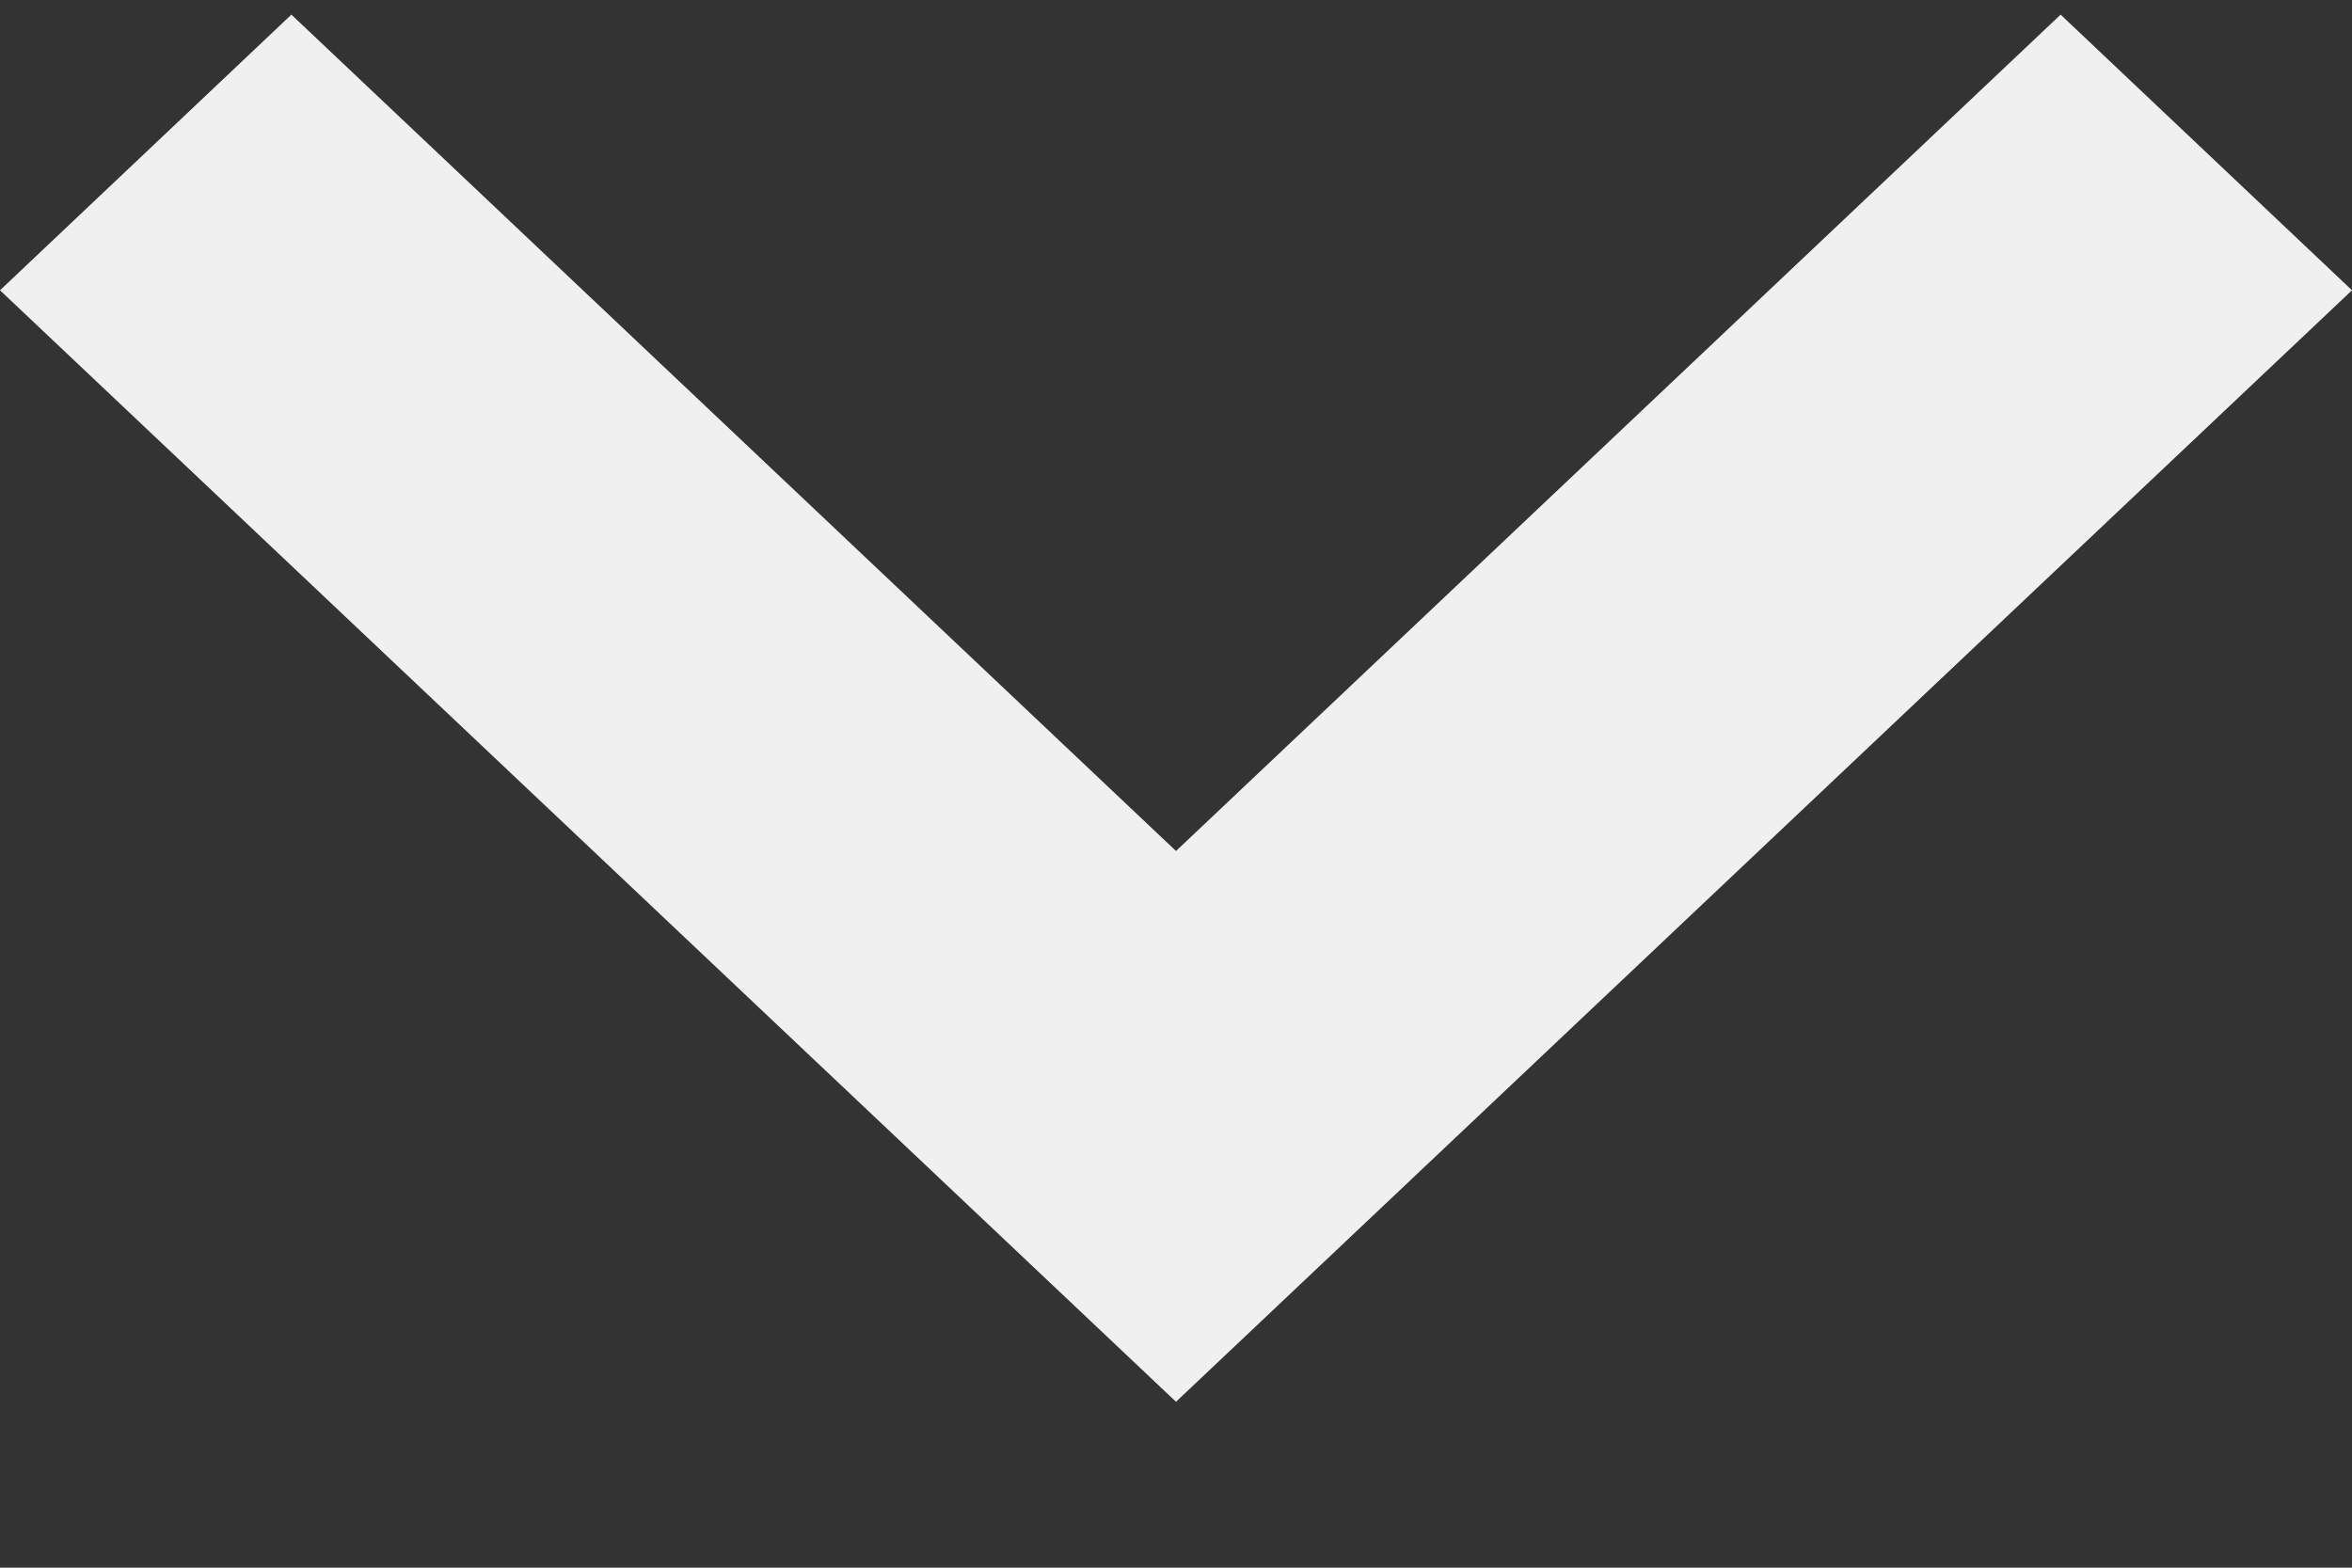 <svg width="9" height="6" viewBox="0 0 9 6" fill="none" xmlns="http://www.w3.org/2000/svg">
<rect x="0" y="0" width="9" height="6" fill="#333333" stroke="none"/>
<path fill-rule="evenodd" clip-rule="evenodd" d="M7.885 0.056L4.5 3.257L1.115 0.056L0 1.111L4.5 5.365L9 1.111L7.885 0.056Z" fill="#F0F0F0"/>
</svg>
